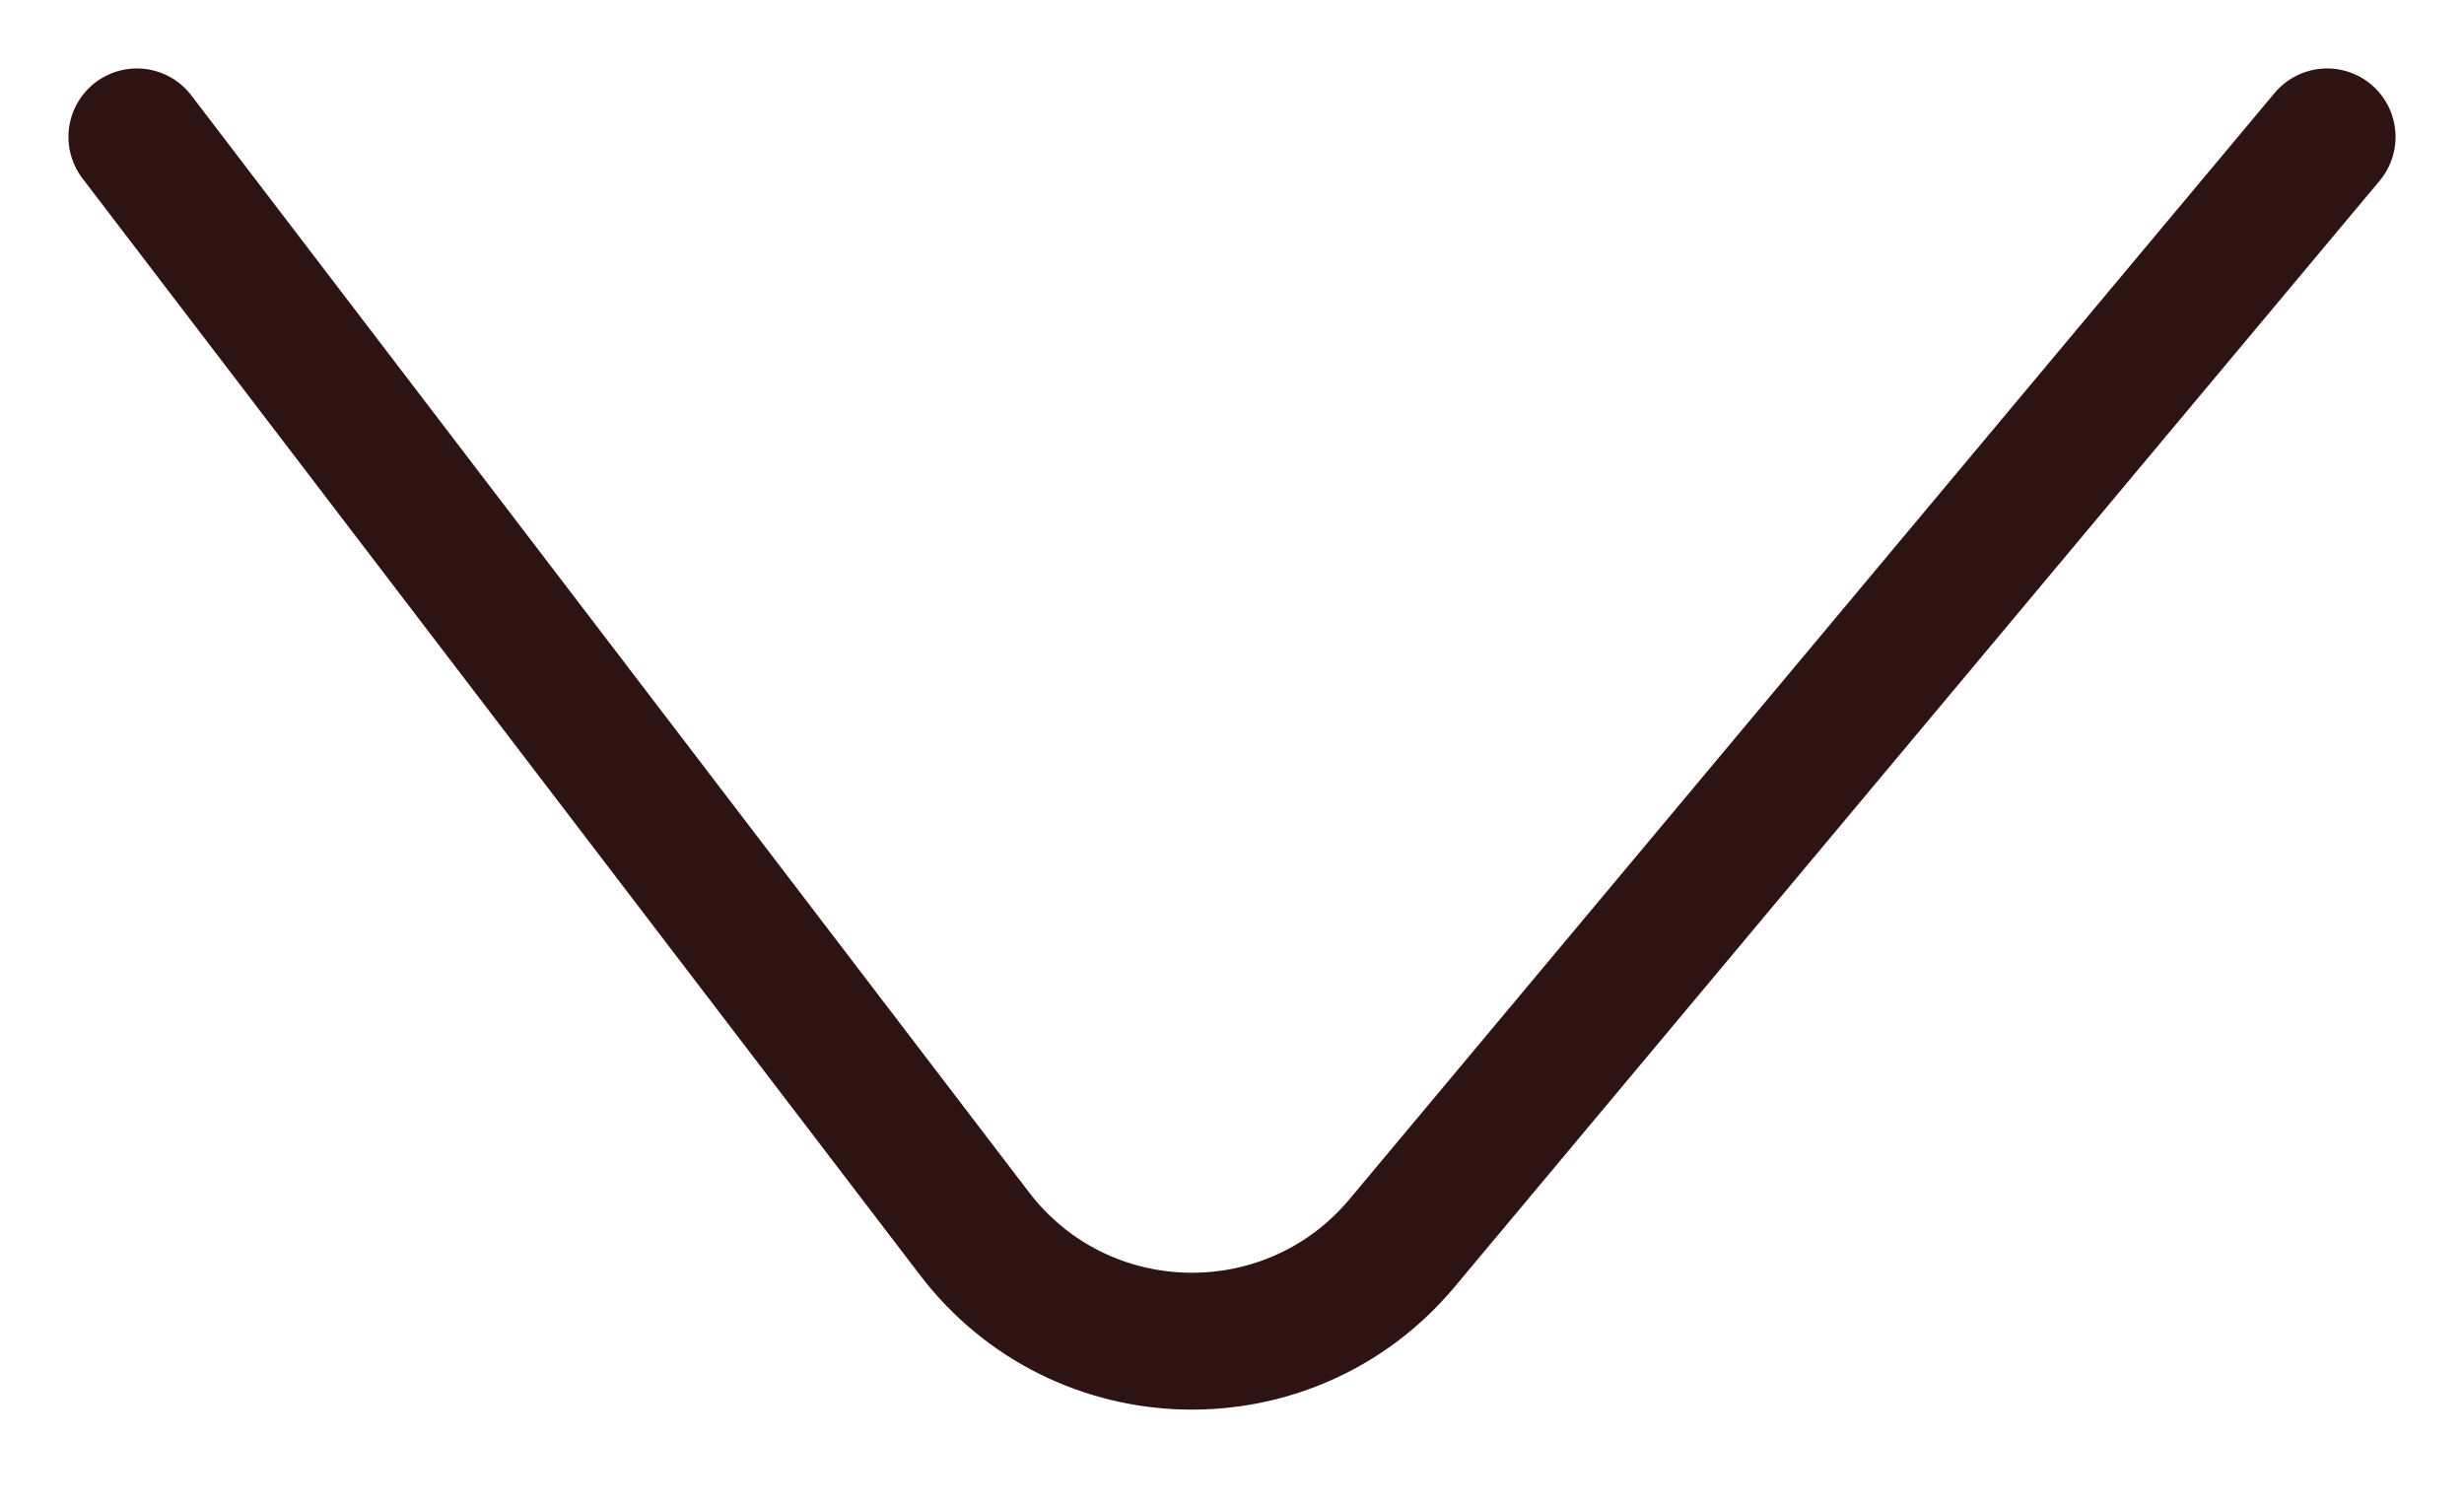 <svg width="18" height="11" viewBox="0 0 18 11" fill="none" xmlns="http://www.w3.org/2000/svg">
<path d="M1 1L7.118 9.011C7.896 10.031 9.419 10.064 10.242 9.081L17 1" stroke="#2E1313" stroke-linecap="round"/>
</svg>
